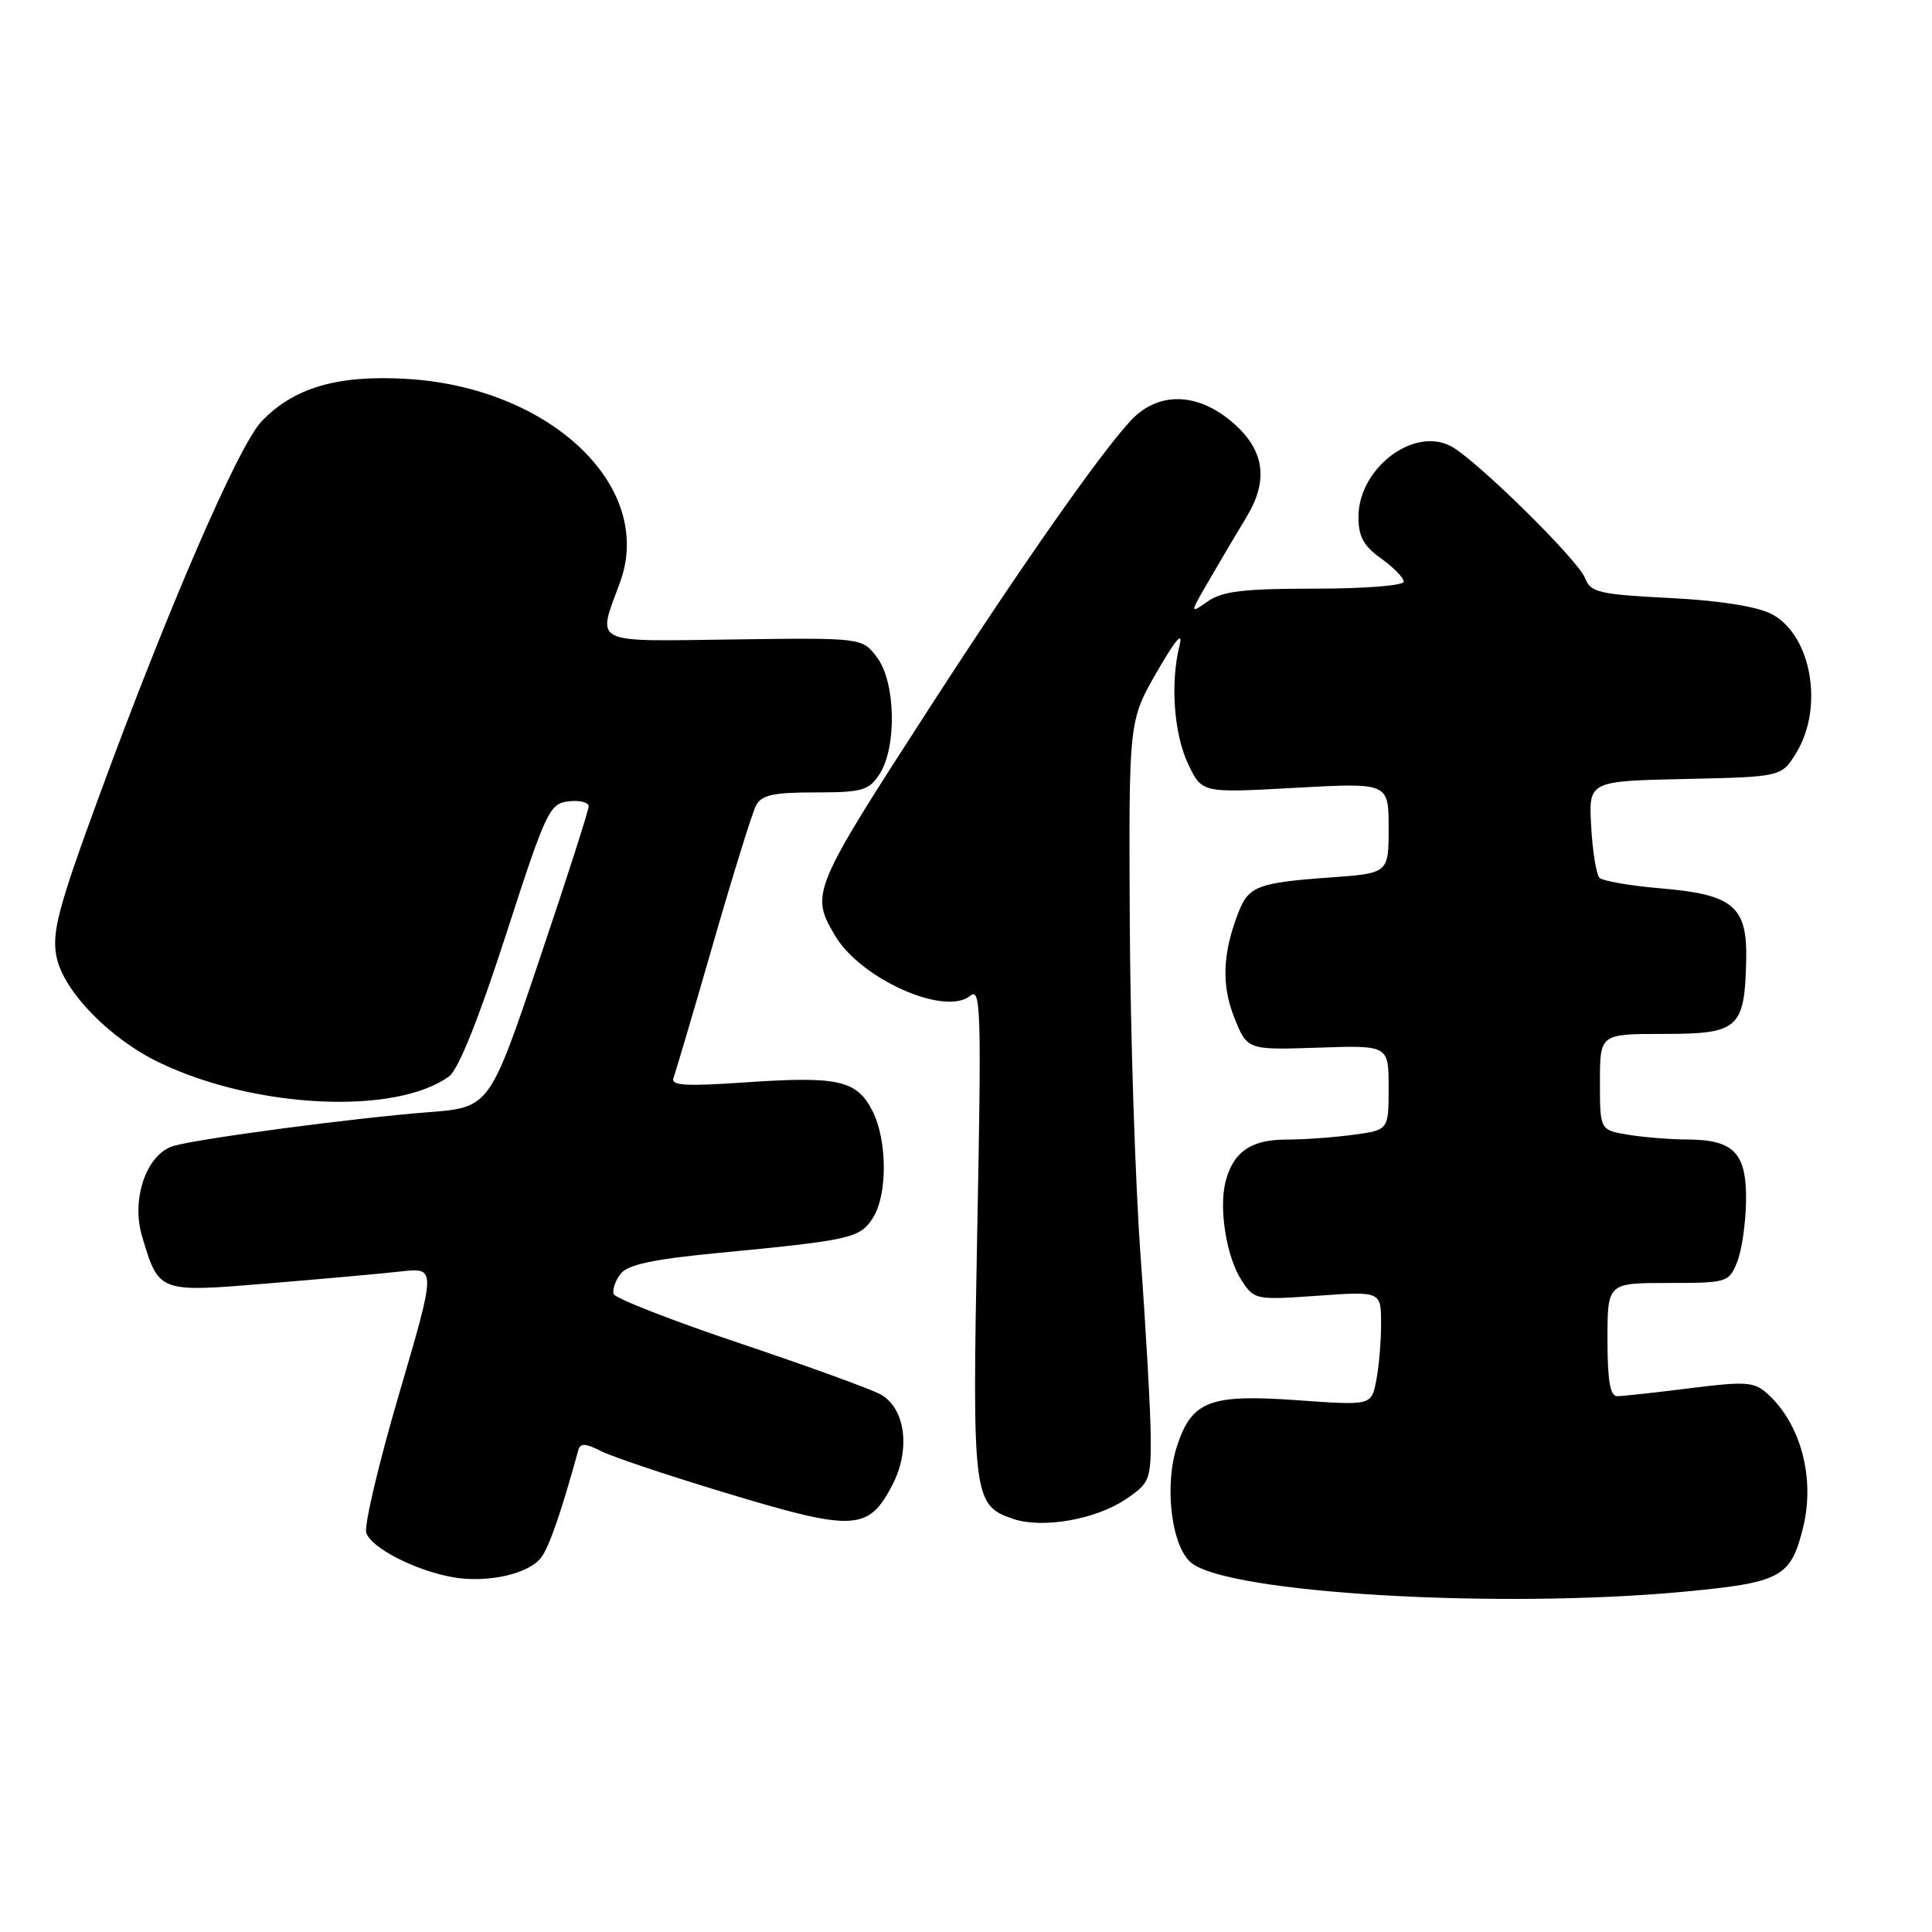 <?xml version="1.0" encoding="UTF-8" standalone="no"?>
<!DOCTYPE svg PUBLIC "-//W3C//DTD SVG 1.1//EN" "http://www.w3.org/Graphics/SVG/1.1/DTD/svg11.dtd" >
<svg xmlns="http://www.w3.org/2000/svg" xmlns:xlink="http://www.w3.org/1999/xlink" version="1.1" viewBox="0 0 256 256">
 <g >
 <path fill="currentColor"
d=" M 223.00 210.92 C 235.97 209.71 237.25 209.03 238.89 202.53 C 240.55 195.95 238.65 188.71 234.22 184.70 C 232.44 183.09 231.41 183.01 223.90 183.95 C 219.31 184.53 214.98 185.00 214.28 185.00 C 213.35 185.00 213.00 182.92 213.00 177.50 C 213.00 170.00 213.00 170.00 221.02 170.00 C 228.84 170.00 229.08 169.93 230.17 167.25 C 230.79 165.74 231.32 162.09 231.36 159.14 C 231.44 152.77 229.76 151.01 223.56 150.99 C 221.33 150.98 217.81 150.70 215.75 150.36 C 212.00 149.74 212.00 149.74 212.00 143.37 C 212.00 137.00 212.00 137.00 220.46 137.00 C 230.37 137.00 231.17 136.29 231.38 127.25 C 231.54 120.07 229.68 118.51 219.92 117.70 C 215.94 117.36 212.35 116.73 211.93 116.30 C 211.52 115.86 211.02 112.80 210.84 109.50 C 210.50 103.50 210.50 103.50 223.28 103.22 C 236.07 102.94 236.07 102.94 238.03 99.72 C 241.72 93.66 240.00 84.08 234.72 81.35 C 232.77 80.35 227.85 79.57 221.24 79.24 C 211.85 78.76 210.76 78.50 210.03 76.60 C 209.09 74.18 195.58 60.89 192.27 59.13 C 187.29 56.49 180.00 62.07 180.00 68.51 C 180.00 71.10 180.69 72.35 183.00 74.00 C 184.65 75.17 186.00 76.56 186.00 77.07 C 186.00 77.59 180.83 78.00 174.22 78.00 C 164.73 78.00 161.97 78.33 160.00 79.71 C 157.59 81.40 157.60 81.36 160.46 76.46 C 162.05 73.73 164.17 70.15 165.17 68.50 C 168.11 63.66 167.56 59.70 163.47 56.10 C 158.74 51.95 153.48 51.81 149.81 55.75 C 145.75 60.12 135.21 75.16 123.20 93.74 C 107.57 117.91 107.36 118.41 110.64 123.96 C 114.04 129.73 125.24 134.71 128.57 131.94 C 129.96 130.78 130.06 133.88 129.49 163.08 C 128.81 198.47 128.94 199.49 134.31 201.28 C 138.21 202.57 145.21 201.33 149.18 198.65 C 152.32 196.53 152.50 196.09 152.48 190.45 C 152.46 187.18 151.86 176.42 151.14 166.54 C 150.42 156.67 149.77 136.64 149.70 122.04 C 149.57 95.50 149.57 95.50 153.31 89.00 C 155.75 84.78 156.79 83.55 156.30 85.50 C 155.05 90.49 155.54 97.28 157.46 101.29 C 159.27 105.08 159.27 105.08 171.63 104.39 C 184.00 103.71 184.00 103.71 184.00 109.71 C 184.00 115.71 184.00 115.71 176.25 116.27 C 166.75 116.95 165.46 117.43 164.13 120.82 C 161.99 126.27 161.82 130.51 163.56 134.86 C 165.27 139.13 165.27 139.13 174.64 138.82 C 184.00 138.50 184.00 138.50 184.00 144.11 C 184.00 149.73 184.00 149.73 179.36 150.36 C 176.81 150.71 172.79 151.00 170.43 151.00 C 165.74 151.00 163.38 152.65 162.38 156.63 C 161.48 160.21 162.54 166.65 164.53 169.68 C 166.20 172.23 166.40 172.27 174.62 171.69 C 183.00 171.10 183.00 171.10 183.00 175.42 C 183.00 177.80 182.71 181.21 182.35 182.99 C 181.70 186.24 181.70 186.24 171.80 185.53 C 160.31 184.72 157.94 185.62 155.97 191.58 C 154.23 196.85 155.22 204.95 157.86 207.09 C 162.82 211.11 198.52 213.21 223.00 210.92 Z  M 71.74 206.34 C 72.81 204.87 74.36 200.39 76.61 192.22 C 76.89 191.18 77.51 191.20 79.73 192.32 C 81.25 193.08 88.95 195.65 96.83 198.02 C 113.18 202.94 115.11 202.83 118.26 196.73 C 120.68 192.06 119.97 186.62 116.71 184.78 C 115.49 184.09 107.11 181.05 98.08 178.01 C 89.04 174.98 81.50 172.03 81.31 171.46 C 81.13 170.89 81.54 169.68 82.24 168.78 C 83.17 167.58 86.50 166.86 95.00 166.04 C 112.70 164.34 113.91 164.07 115.62 161.45 C 117.63 158.39 117.60 151.06 115.57 147.13 C 113.49 143.12 111.01 142.58 98.76 143.42 C 90.72 143.97 88.84 143.85 89.25 142.80 C 89.52 142.08 91.89 134.07 94.50 125.00 C 97.12 115.92 99.67 107.71 100.17 106.75 C 100.90 105.34 102.41 105.00 108.01 105.00 C 114.24 105.00 115.12 104.75 116.53 102.59 C 118.86 99.05 118.68 90.38 116.22 87.12 C 114.25 84.50 114.25 84.50 97.11 84.73 C 78.16 84.99 79.10 85.46 82.15 77.18 C 86.82 64.51 72.95 51.30 53.81 50.20 C 44.72 49.67 38.93 51.37 34.67 55.82 C 31.61 59.01 22.26 80.60 13.06 105.69 C 7.74 120.20 6.87 123.48 7.47 126.69 C 8.32 131.24 14.47 137.60 21.10 140.79 C 33.77 146.90 52.44 147.79 59.51 142.62 C 60.74 141.72 63.43 135.01 67.04 123.86 C 72.35 107.45 72.81 106.48 75.33 106.18 C 76.80 106.01 78.00 106.31 78.00 106.84 C 78.00 107.38 75.05 116.58 71.43 127.28 C 64.87 146.75 64.87 146.75 56.68 147.38 C 47.08 148.12 26.58 150.83 23.04 151.83 C 19.45 152.84 17.34 158.84 18.82 163.80 C 21.07 171.31 20.95 171.26 35.53 170.06 C 42.67 169.47 50.59 168.76 53.15 168.47 C 57.79 167.96 57.79 167.96 52.89 184.67 C 50.19 193.87 48.23 202.16 48.53 203.10 C 49.17 205.10 55.01 208.10 60.00 208.99 C 64.60 209.80 70.12 208.55 71.74 206.34 Z "/>
</g>
</svg>